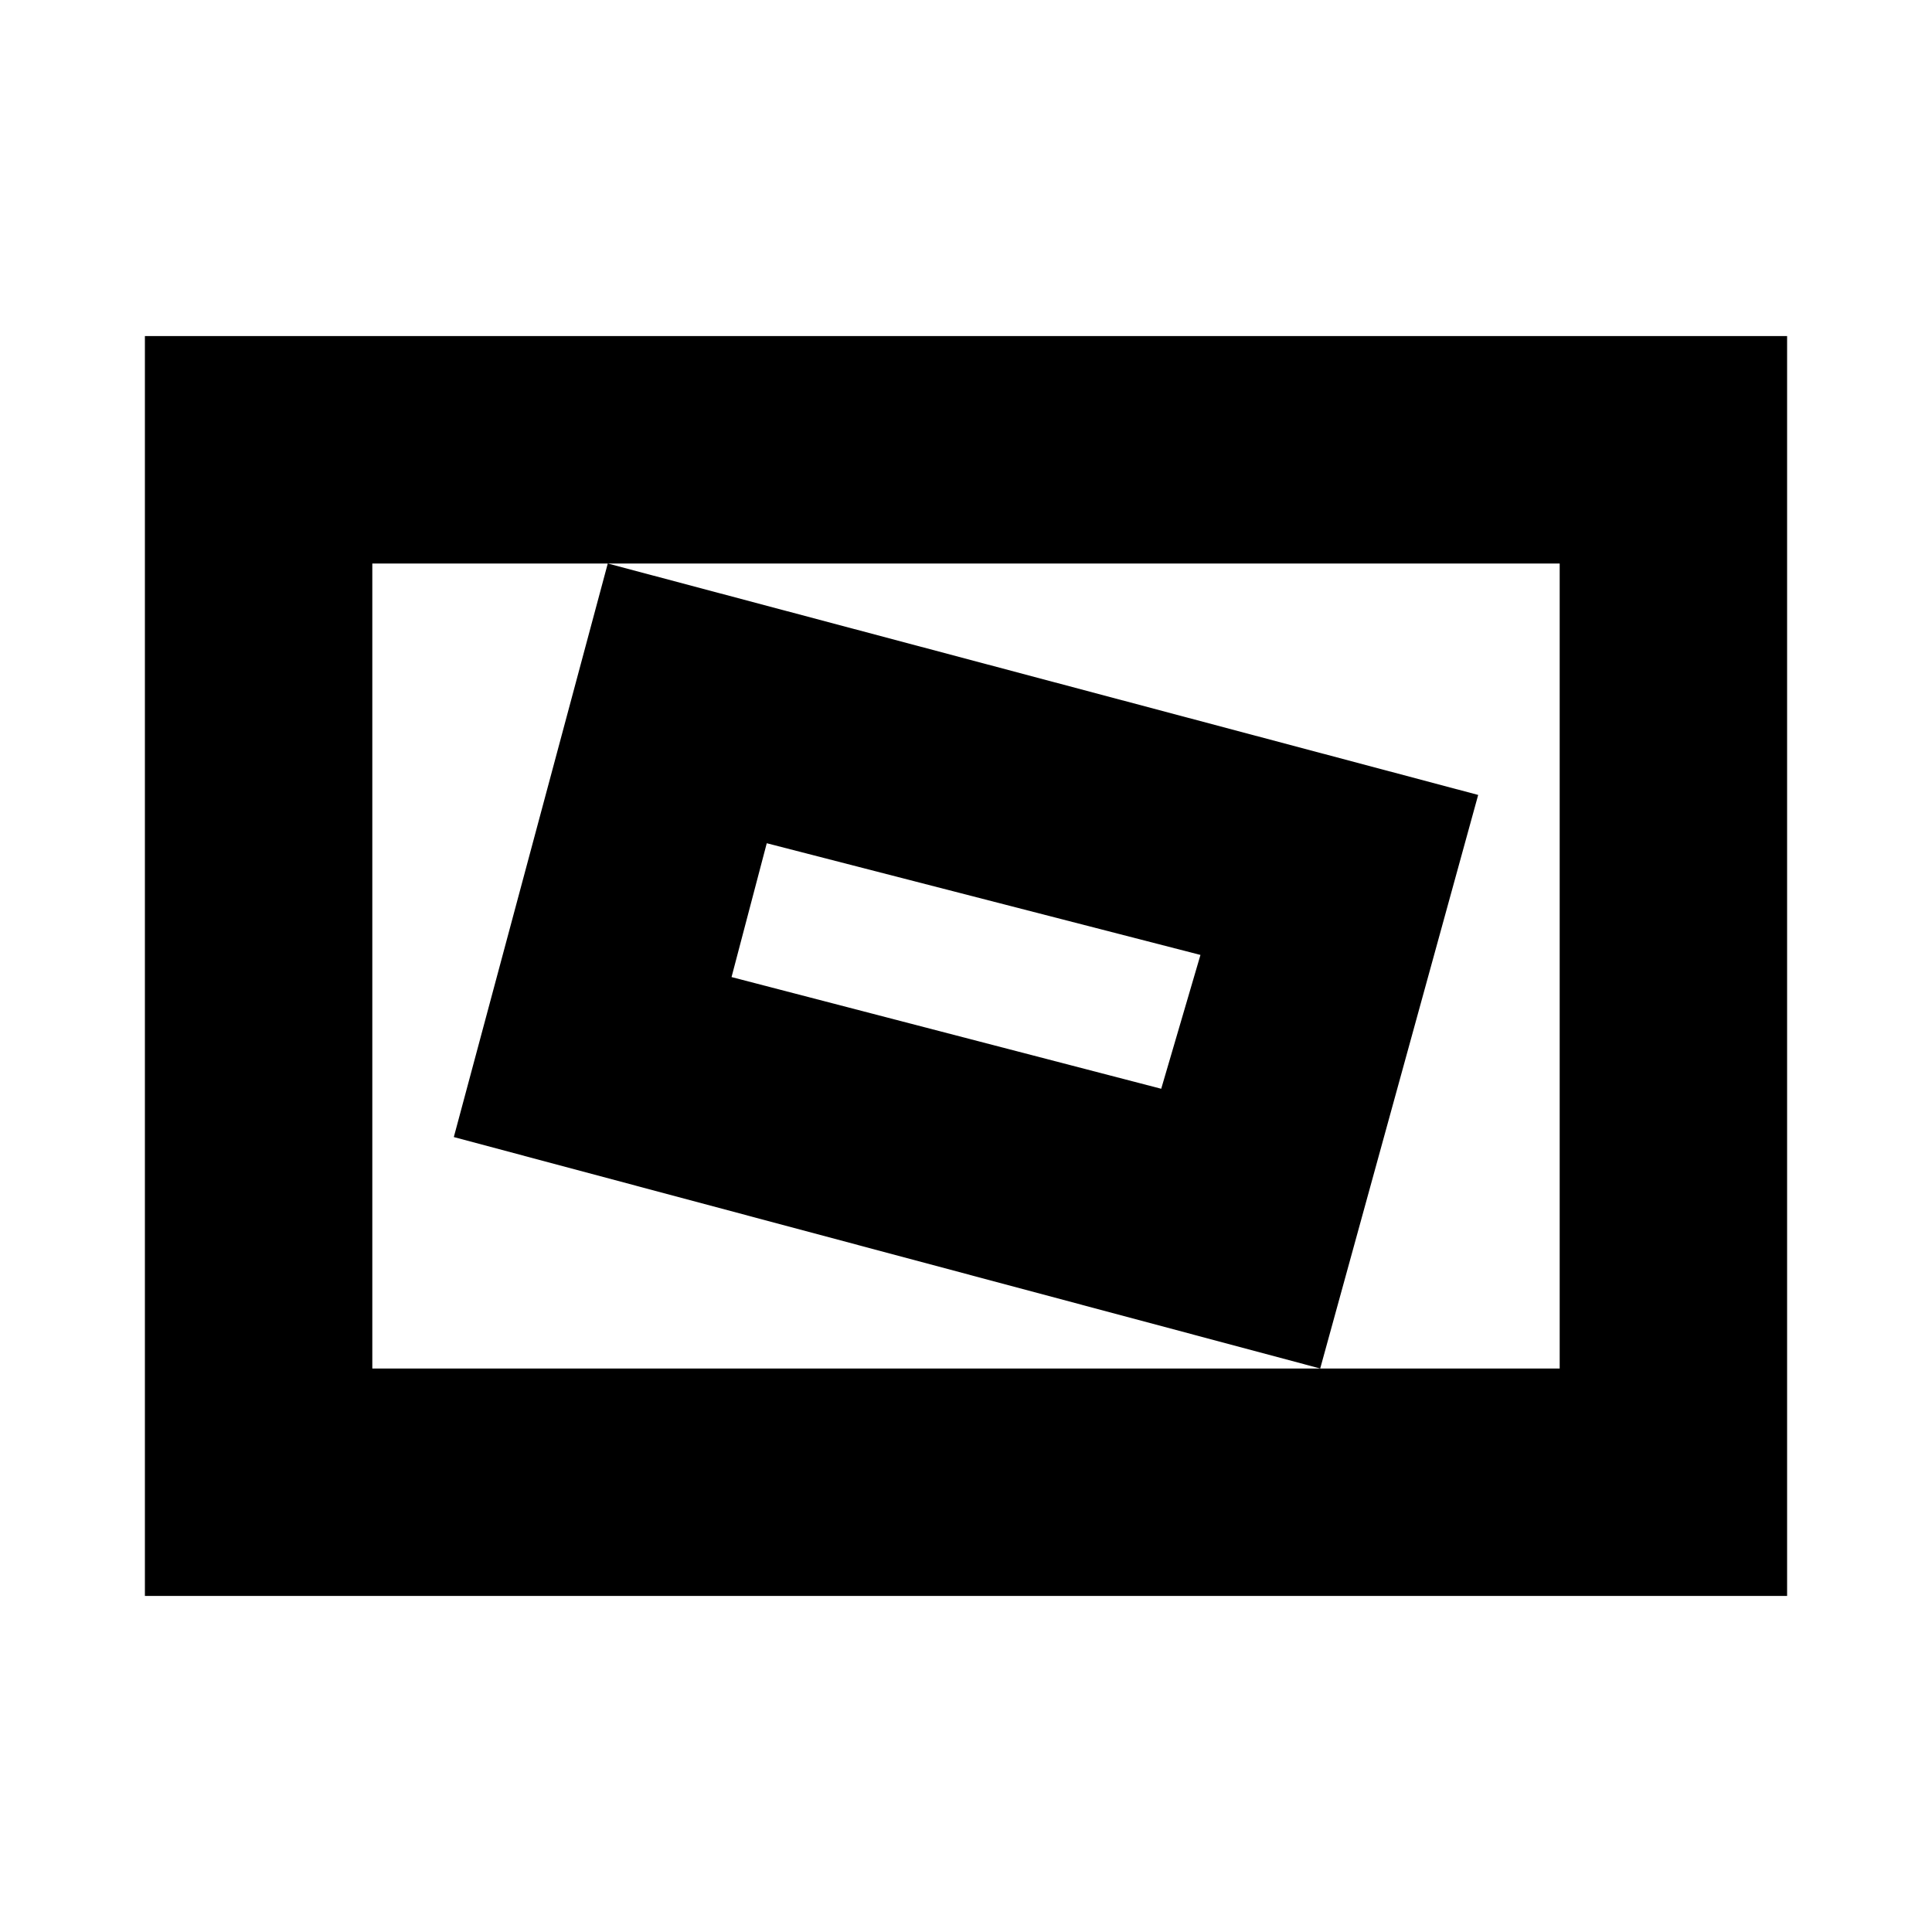 <svg xmlns="http://www.w3.org/2000/svg" height="20" viewBox="0 -960 960 960" width="20"><path d="M72-167v-626h816v626H72Zm113-113h590v-400H185v400Zm471 0 78.5-285L302-680l-76.5 285L656-280Zm-79-139-213.5-55.5L381-541l215.5 55.5L577-419ZM185-280v-400 400Z"/></svg>